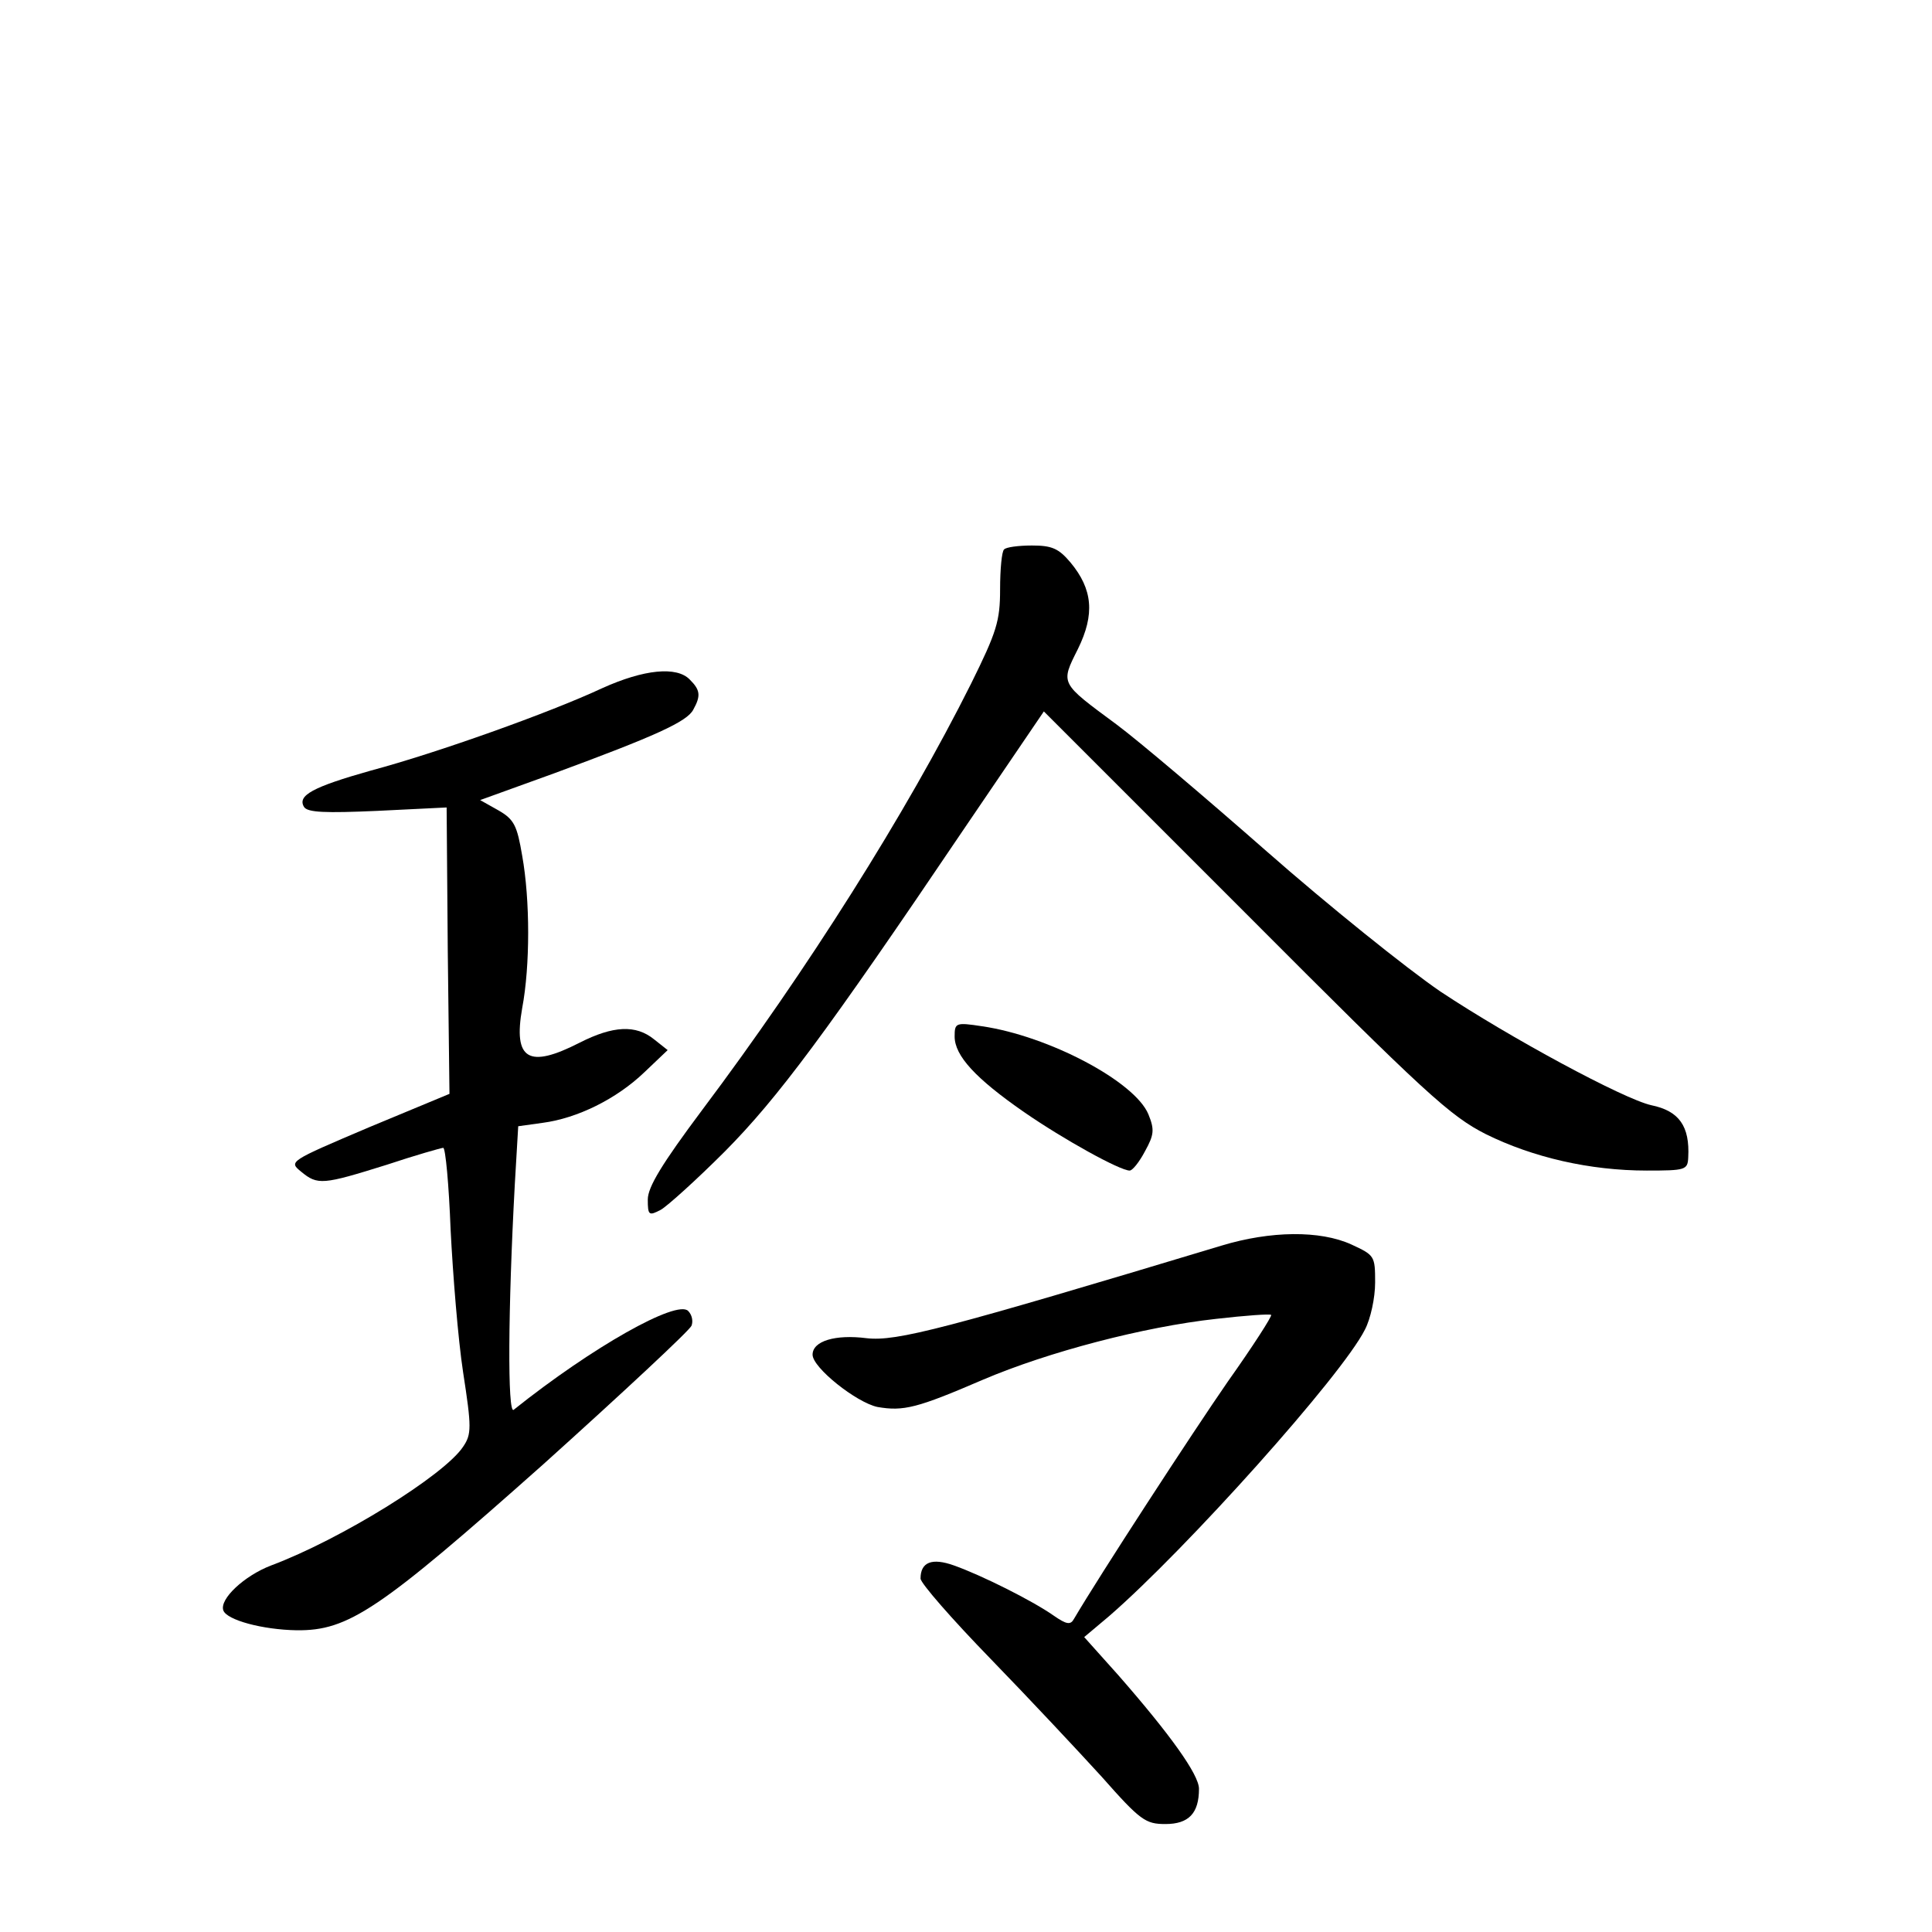 <?xml version="1.0" standalone="no"?>
<!DOCTYPE svg PUBLIC "-//W3C//DTD SVG 20010904//EN"
 "http://www.w3.org/TR/2001/REC-SVG-20010904/DTD/svg10.dtd">
<svg version="1.0" xmlns="http://www.w3.org/2000/svg"
 width="340pt" height="340pt" viewBox="0 0 340 340"
 preserveAspectRatio="xMidYMid meet">
<g transform="translate(0,340) scale(0.1,-0.1)"
fill="#000000" stroke="none">
<path d="M1767 2433 c-4 -3 -7 -35 -7 -70 0 -56 -6 -75 -51 -166 -114 -228
-289 -505 -473 -750 -71 -95 -96 -136 -96 -158 0 -28 2 -29 23 -18 12 7 63 53
113 103 93 94 178 208 421 568 l140 206 354 -354 c319 -320 361 -358 424 -390
83 -41 183 -64 283 -64 68 0 72 1 73 23 3 55 -16 82 -65 92 -49 11 -249 119
-371 200 -60 41 -198 152 -305 246 -107 94 -226 195 -265 224 -100 74 -99 71
-68 133 30 61 26 105 -13 152 -21 25 -33 30 -68 30 -24 0 -46 -3 -49 -7z"/>
<path d="M1060 2189 c-92 -43 -291 -114 -407 -145 -103 -29 -130 -44 -118 -64
6 -10 38 -11 129 -7 l122 6 2 -252 3 -252 -142 -59 c-141 -60 -141 -60 -119
-78 29 -24 38 -23 150 12 51 17 97 30 100 30 4 0 10 -65 13 -144 4 -79 13
-192 22 -251 15 -97 15 -109 0 -131 -33 -50 -215 -163 -338 -209 -47 -18 -91
-59 -84 -79 6 -17 69 -34 129 -35 91 -1 145 35 434 292 140 126 258 236 261
244 3 8 1 19 -6 26 -20 20 -168 -63 -307 -174 -11 -9 -10 177 2 397 l6 102 43
6 c61 8 130 42 179 89 l41 39 -24 19 c-32 26 -72 24 -131 -6 -90 -46 -117 -30
-101 61 14 74 14 190 0 268 -9 53 -14 64 -42 80 l-32 18 130 47 c179 66 234
91 245 112 14 25 12 35 -6 53 -23 24 -81 18 -154 -15z"/>
<path d="M1680 1576 c0 -34 37 -74 122 -133 71 -49 169 -103 186 -103 5 0 17
15 27 34 16 29 17 38 6 65 -24 58 -176 138 -293 155 -46 7 -48 6 -48 -18z"/>
<path d="M2150 1208 c-488 -147 -572 -169 -625 -163 -55 7 -95 -5 -95 -29 0
-23 77 -84 114 -92 46 -8 70 -2 186 48 115 49 283 93 410 107 52 6 95 9 97 7
2 -2 -32 -55 -76 -117 -63 -91 -227 -343 -271 -418 -6 -11 -13 -10 -36 6 -37
26 -127 71 -175 88 -39 14 -59 6 -59 -23 0 -8 55 -71 123 -141 67 -69 155
-163 196 -208 68 -77 77 -83 112 -83 41 0 59 19 59 62 0 25 -51 96 -142 200
l-60 67 44 37 c136 118 410 424 450 504 10 19 18 56 18 83 0 47 -1 48 -42 67
-55 25 -142 24 -228 -2z"/>
</g>
</svg>

